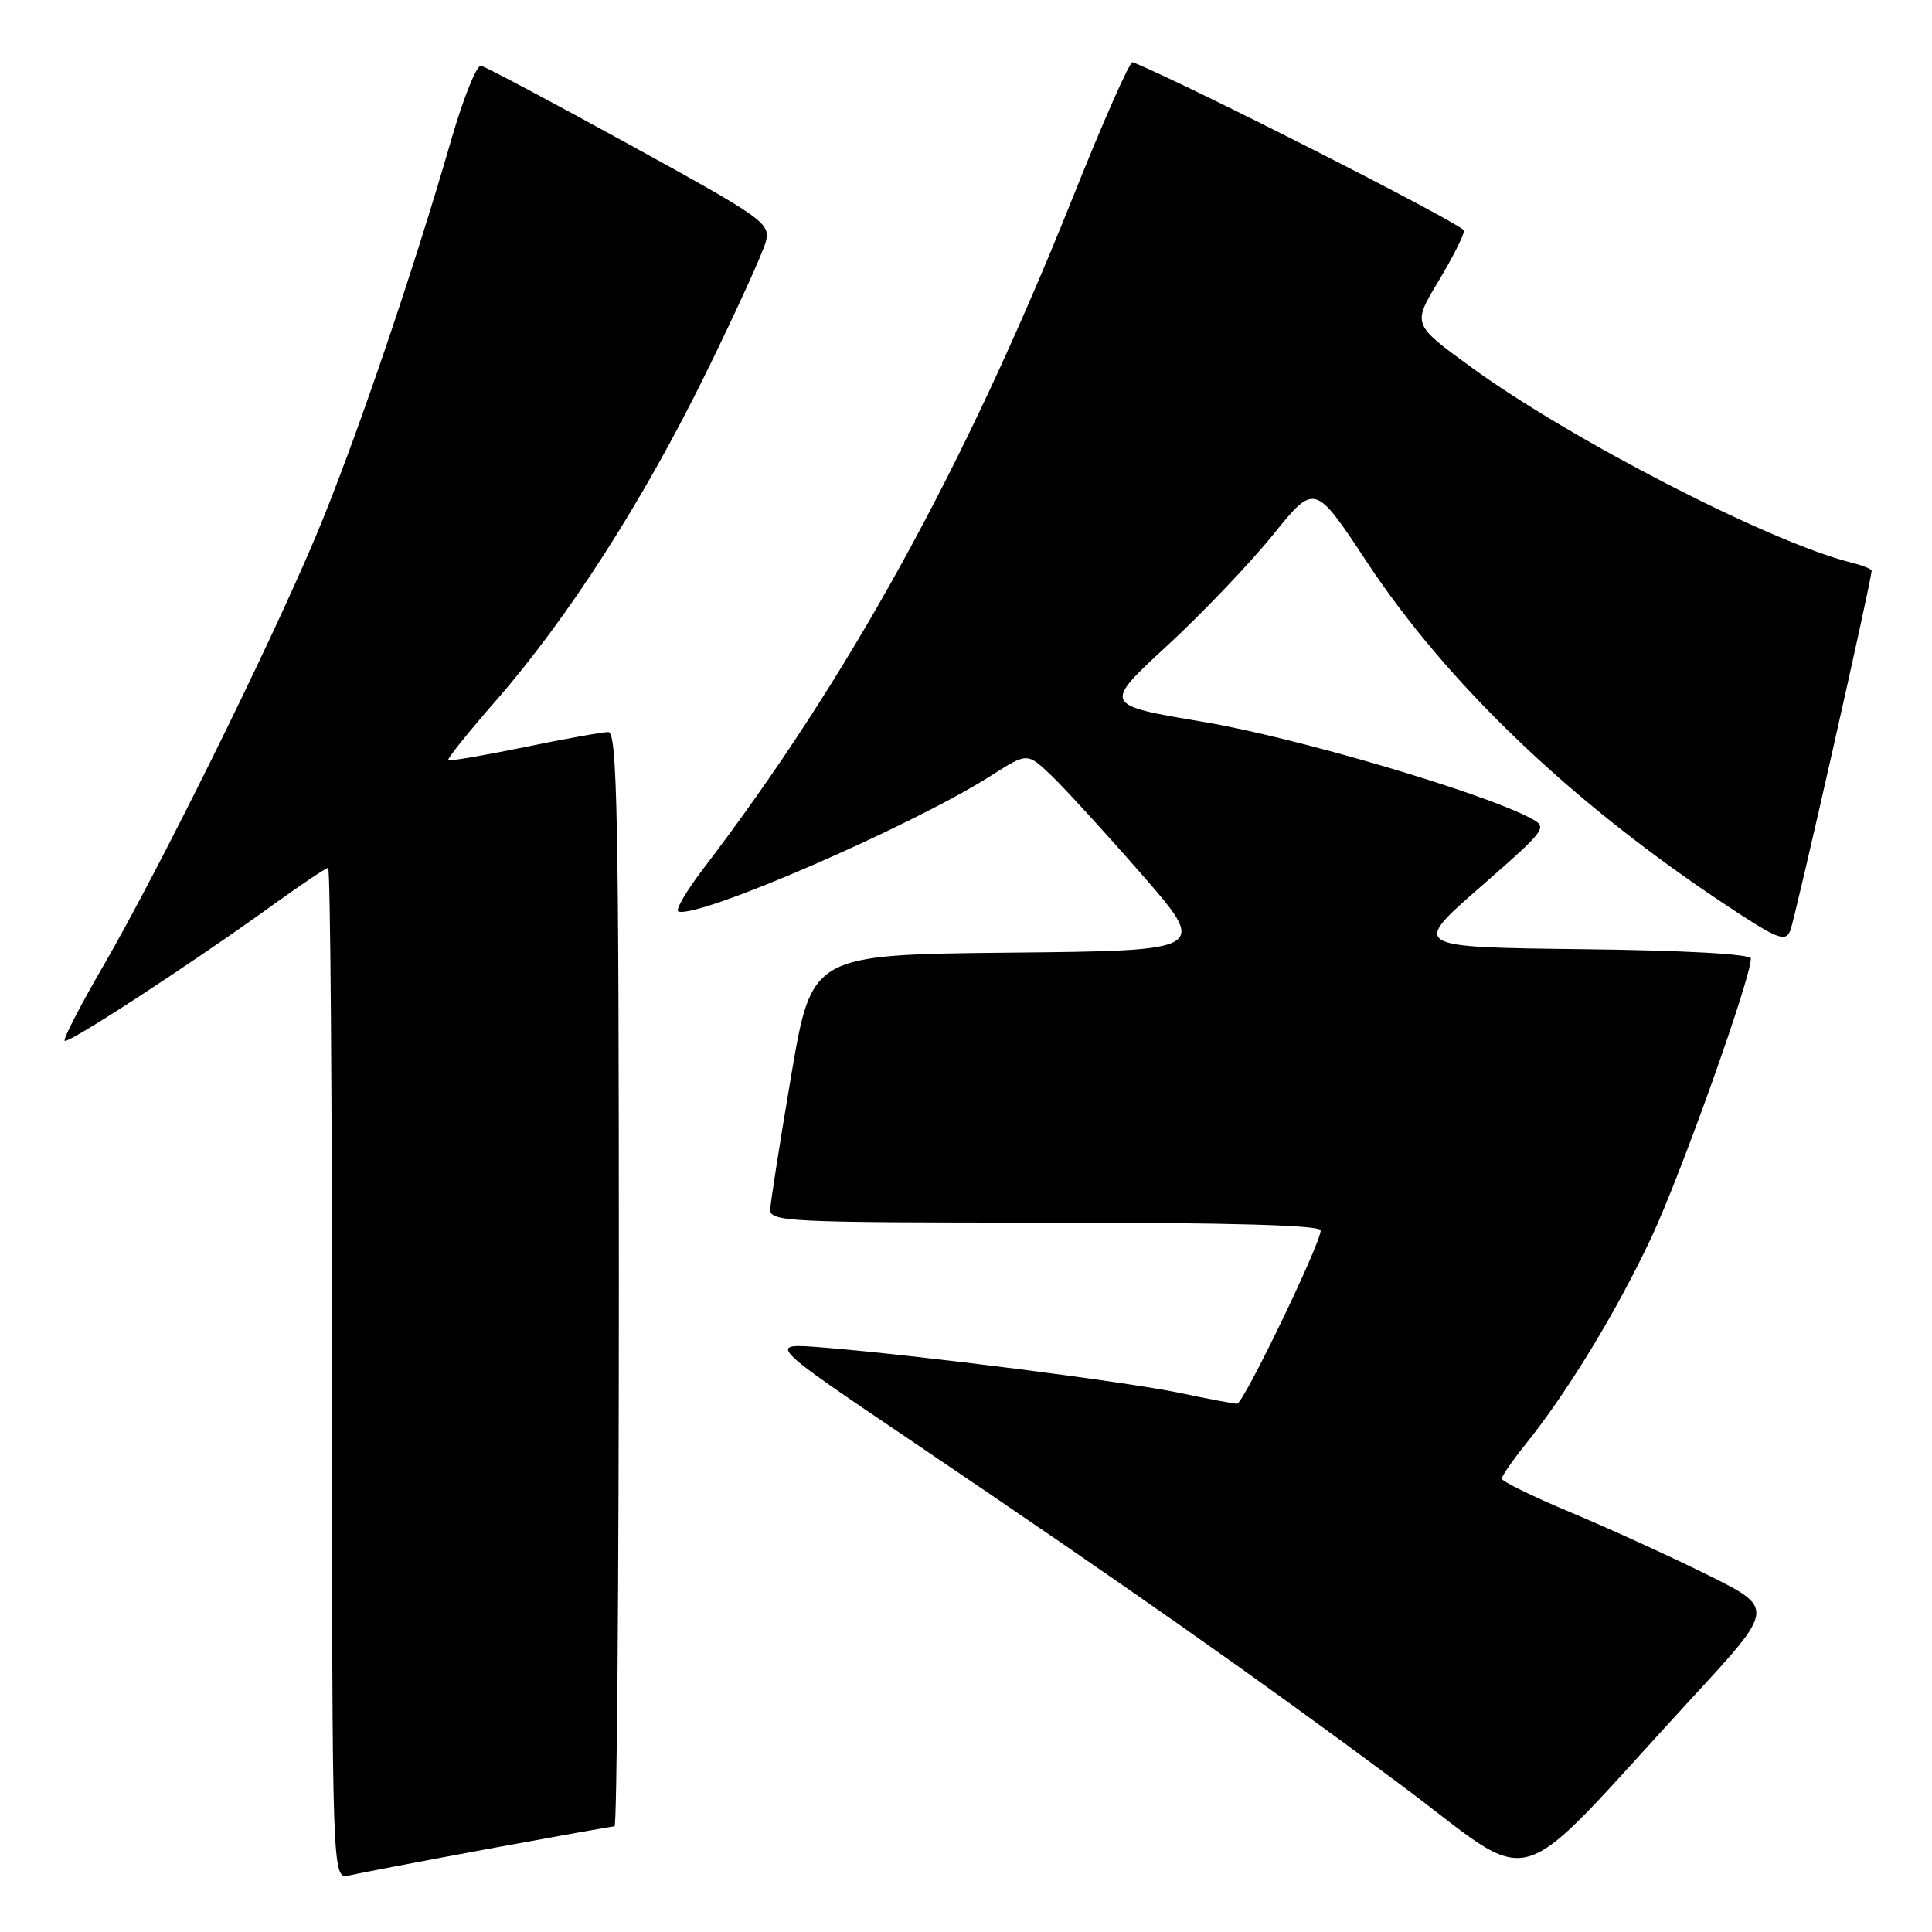 <?xml version="1.0" encoding="UTF-8" standalone="no"?>
<!DOCTYPE svg PUBLIC "-//W3C//DTD SVG 1.1//EN" "http://www.w3.org/Graphics/SVG/1.1/DTD/svg11.dtd" >
<svg xmlns="http://www.w3.org/2000/svg" xmlns:xlink="http://www.w3.org/1999/xlink" version="1.1" viewBox="0 0 256 256">
 <g >
 <path fill="currentColor"
d=" M 64.68 244.99 C 73.58 243.35 81.12 242.00 81.43 242.00 C 81.74 242.00 82.00 209.38 82.00 169.50 C 82.00 108.27 81.78 97.00 80.61 97.00 C 79.85 97.00 74.82 97.90 69.45 99.01 C 64.08 100.11 59.55 100.89 59.39 100.72 C 59.22 100.56 62.02 97.07 65.61 92.96 C 75.25 81.93 85.21 66.41 93.51 49.50 C 97.56 41.25 101.15 33.36 101.49 31.97 C 102.08 29.57 101.16 28.92 83.44 19.18 C 73.18 13.54 64.31 8.83 63.73 8.71 C 63.16 8.60 61.39 13.00 59.80 18.50 C 54.61 36.49 46.82 59.27 41.76 71.27 C 35.57 85.93 20.99 115.40 13.68 128.00 C 10.65 133.22 8.35 137.68 8.57 137.91 C 9.02 138.36 25.59 127.55 36.23 119.86 C 39.94 117.19 43.20 115.00 43.48 115.00 C 43.77 115.00 44.00 145.16 44.00 182.02 C 44.00 249.04 44.00 249.04 46.25 248.51 C 47.49 248.22 55.78 246.64 64.68 244.99 Z  M 224.37 224.80 C 235.16 213.10 235.16 213.10 226.33 208.71 C 221.47 206.30 213.34 202.58 208.25 200.45 C 203.16 198.32 199.00 196.29 199.00 195.93 C 199.00 195.57 200.41 193.53 202.13 191.39 C 207.68 184.50 214.23 173.74 218.80 164.00 C 222.73 155.64 232.00 129.65 232.00 127.01 C 232.00 126.42 223.28 125.93 209.52 125.77 C 187.05 125.50 187.05 125.50 196.11 117.57 C 205.09 109.71 205.14 109.63 202.73 108.37 C 196.14 104.91 171.50 97.67 159.43 95.65 C 146.14 93.42 146.14 93.42 154.62 85.59 C 159.28 81.29 165.60 74.67 168.66 70.89 C 174.21 64.01 174.21 64.01 181.10 74.44 C 191.71 90.50 207.89 106.03 227.99 119.45 C 235.52 124.47 236.56 124.91 237.22 123.31 C 237.85 121.81 248.00 76.88 248.00 75.61 C 248.00 75.40 246.76 74.91 245.25 74.53 C 234.48 71.83 208.00 58.20 194.79 48.55 C 187.16 42.98 187.16 42.98 190.58 37.30 C 192.46 34.17 194.00 31.14 193.99 30.56 C 193.99 29.80 157.13 11.06 150.08 8.24 C 149.71 8.09 146.13 16.19 142.12 26.24 C 127.89 61.82 112.42 89.92 93.20 115.10 C 90.93 118.07 89.44 120.63 89.89 120.78 C 92.59 121.72 120.91 109.42 131.30 102.79 C 136.10 99.73 136.10 99.73 139.16 102.61 C 140.84 104.20 146.25 110.10 151.17 115.73 C 160.11 125.97 160.11 125.97 133.84 126.23 C 107.56 126.50 107.56 126.50 104.84 142.50 C 103.35 151.30 102.10 159.29 102.06 160.25 C 102.00 161.89 104.38 162.00 138.50 162.00 C 162.82 162.00 175.00 162.34 175.00 163.03 C 175.00 164.77 164.76 186.00 163.92 186.00 C 163.49 186.00 160.06 185.36 156.32 184.57 C 149.11 183.07 121.59 179.56 109.04 178.55 C 101.57 177.95 101.57 177.95 121.04 191.10 C 149.46 210.31 166.38 222.20 185.29 236.26 C 204.31 250.40 199.46 251.82 224.37 224.80 Z "/>
</g>
</svg>